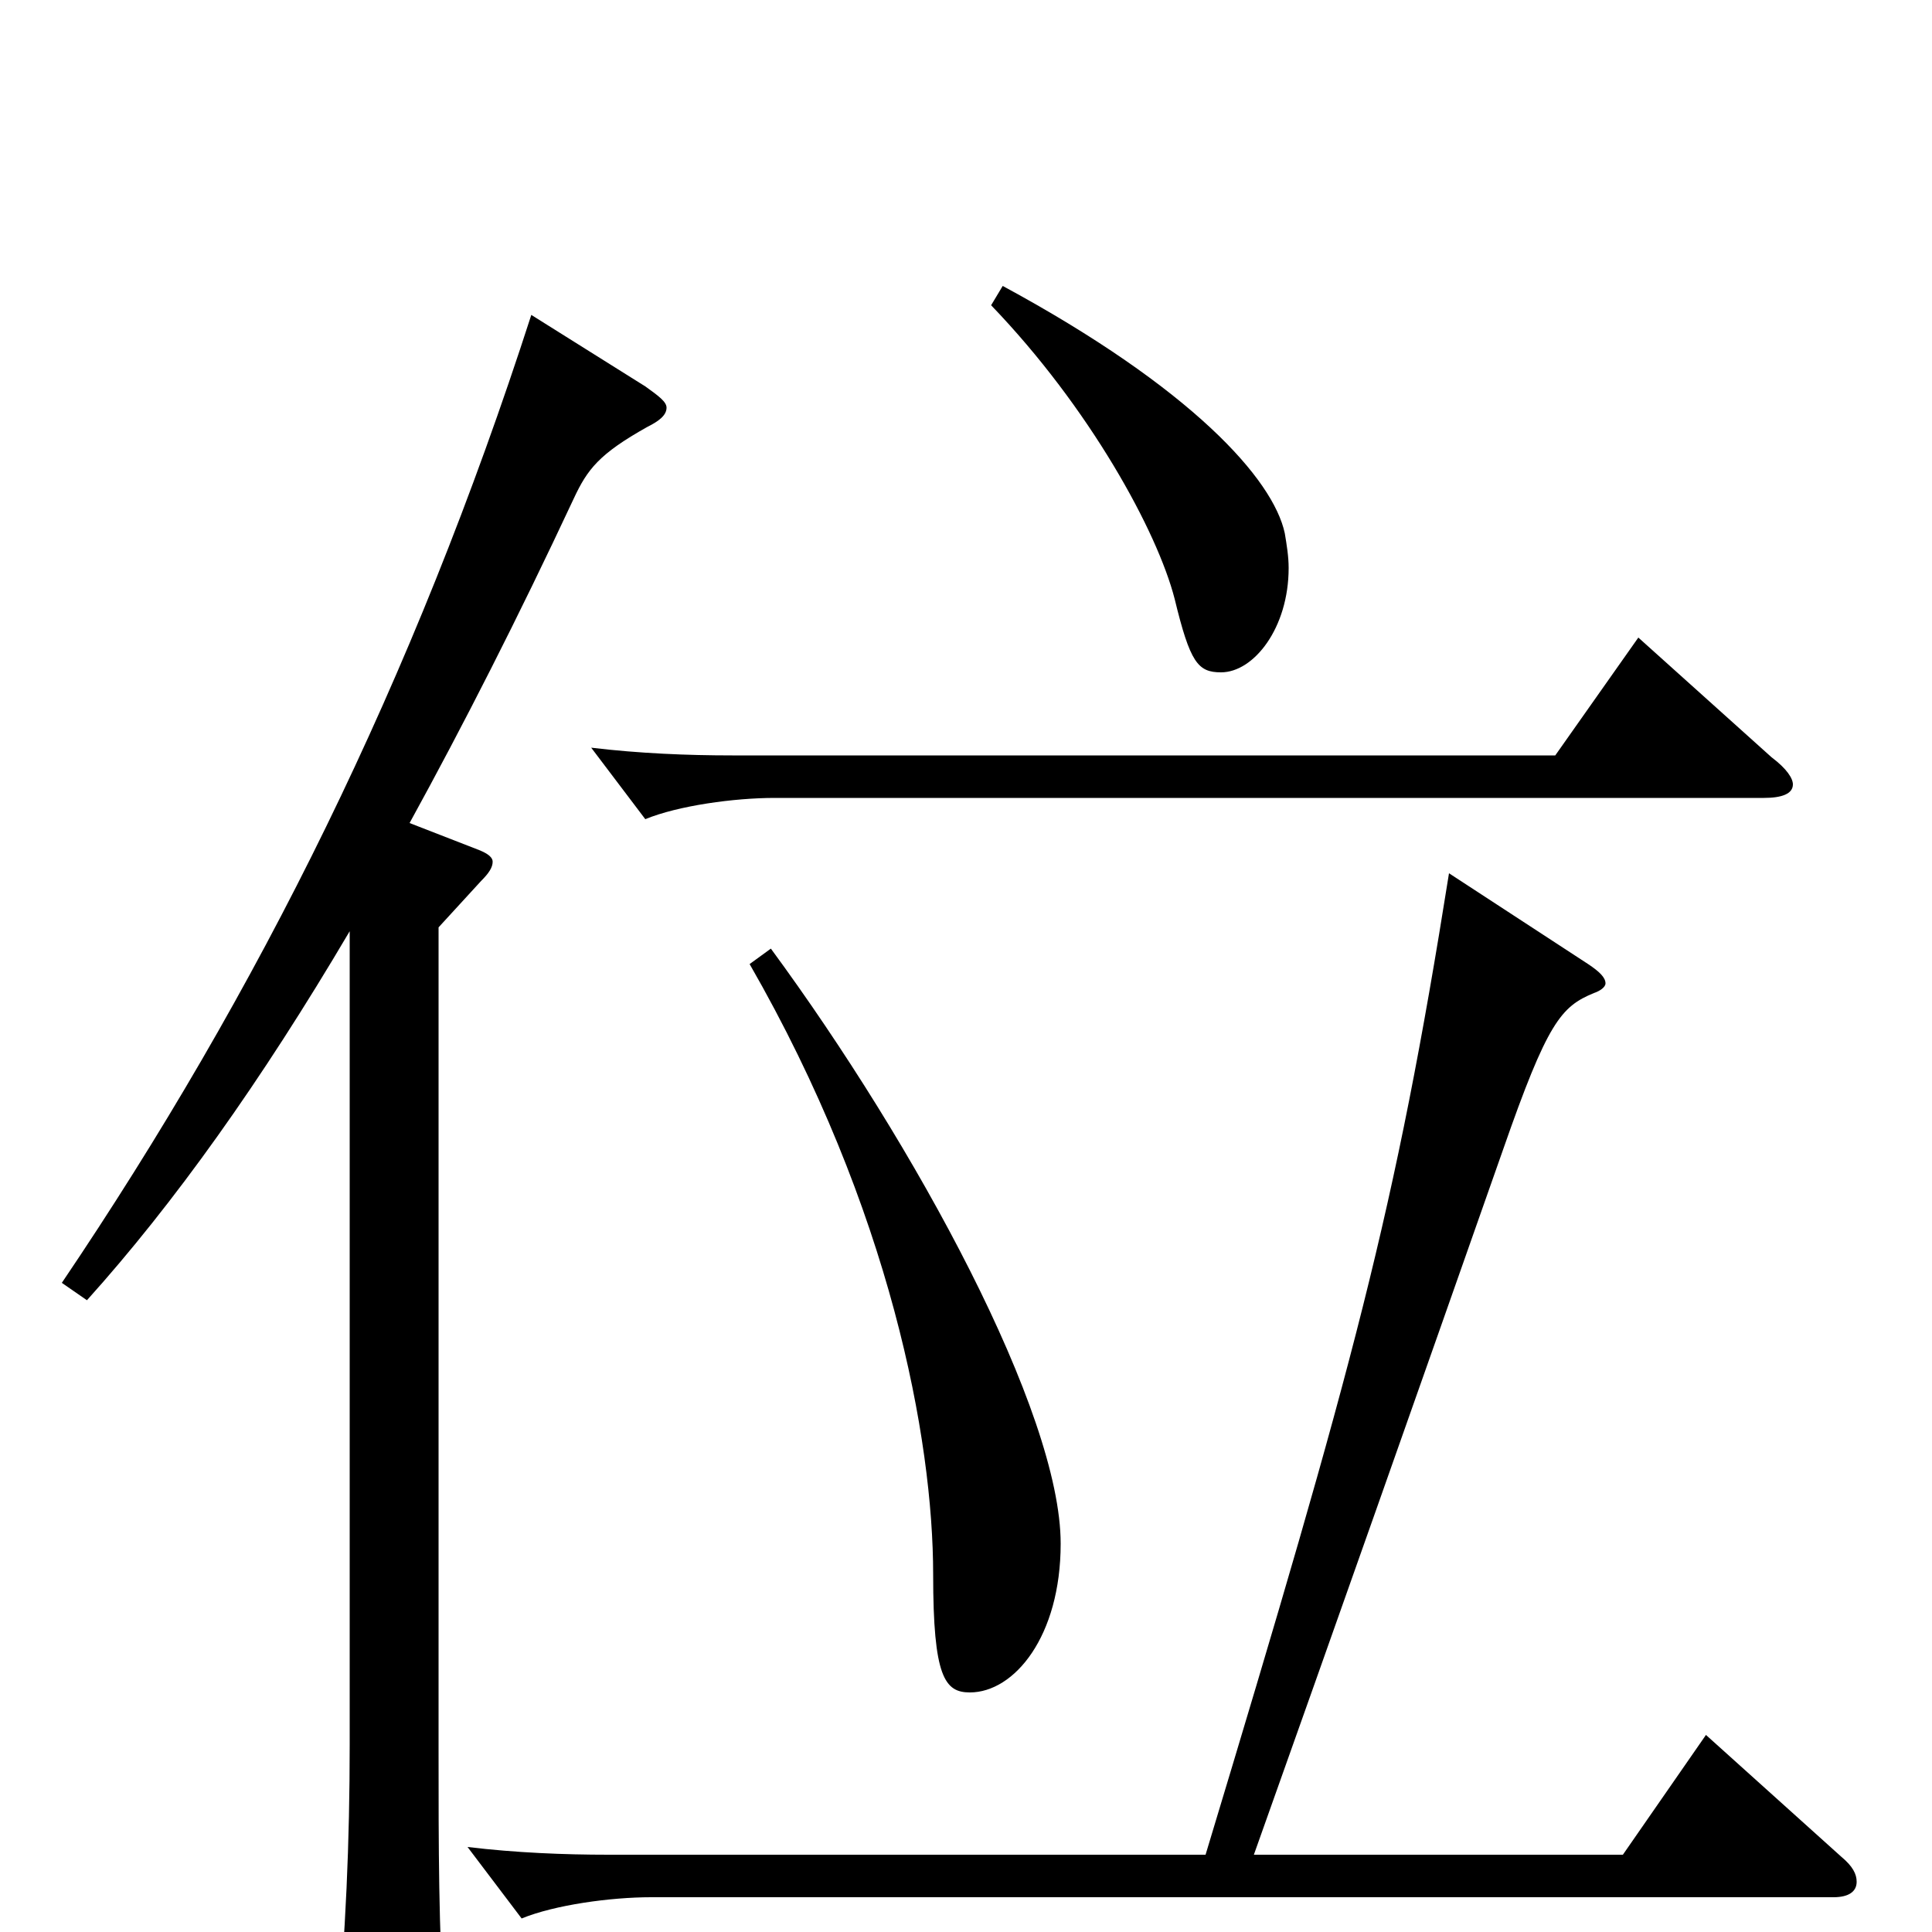 <svg xmlns="http://www.w3.org/2000/svg" viewBox="0 -1000 1000 1000">
	<path fill="#000000" d="M513 -842C564 -789 599 -725 608 -690C616 -657 620 -652 632 -652C649 -652 667 -675 667 -706C667 -712 666 -718 665 -724C659 -752 617 -799 519 -852ZM848 -670L805 -609H379C356 -609 331 -610 306 -613L334 -576C351 -583 380 -587 401 -587H913C922 -587 928 -589 928 -594C928 -597 925 -602 917 -608ZM275 -837C214 -648 134 -487 32 -336L45 -327C90 -377 135 -440 181 -518V-97C181 -47 179 1 174 53C173 59 173 65 173 69C173 83 176 88 182 88C186 88 190 86 196 83C224 68 230 63 230 48V44C227 -2 227 -43 227 -95V-520L249 -544C253 -548 255 -551 255 -554C255 -556 253 -558 248 -560L212 -574C240 -625 268 -680 297 -742C304 -757 310 -765 335 -779C341 -782 345 -785 345 -789C345 -792 341 -795 334 -800ZM388 -501C461 -374 483 -255 483 -185C483 -132 489 -124 502 -124C525 -124 549 -153 549 -201C549 -269 474 -407 399 -509ZM883 -102L840 -40H649C691 -158 733 -277 778 -405C801 -471 808 -479 825 -486C828 -487 831 -489 831 -491C831 -494 828 -497 822 -501L750 -548C722 -372 701 -295 624 -40H315C292 -40 267 -41 242 -44L270 -7C287 -14 316 -18 337 -18H949C957 -18 961 -21 961 -26C961 -30 959 -34 953 -39Z"/>
</svg>